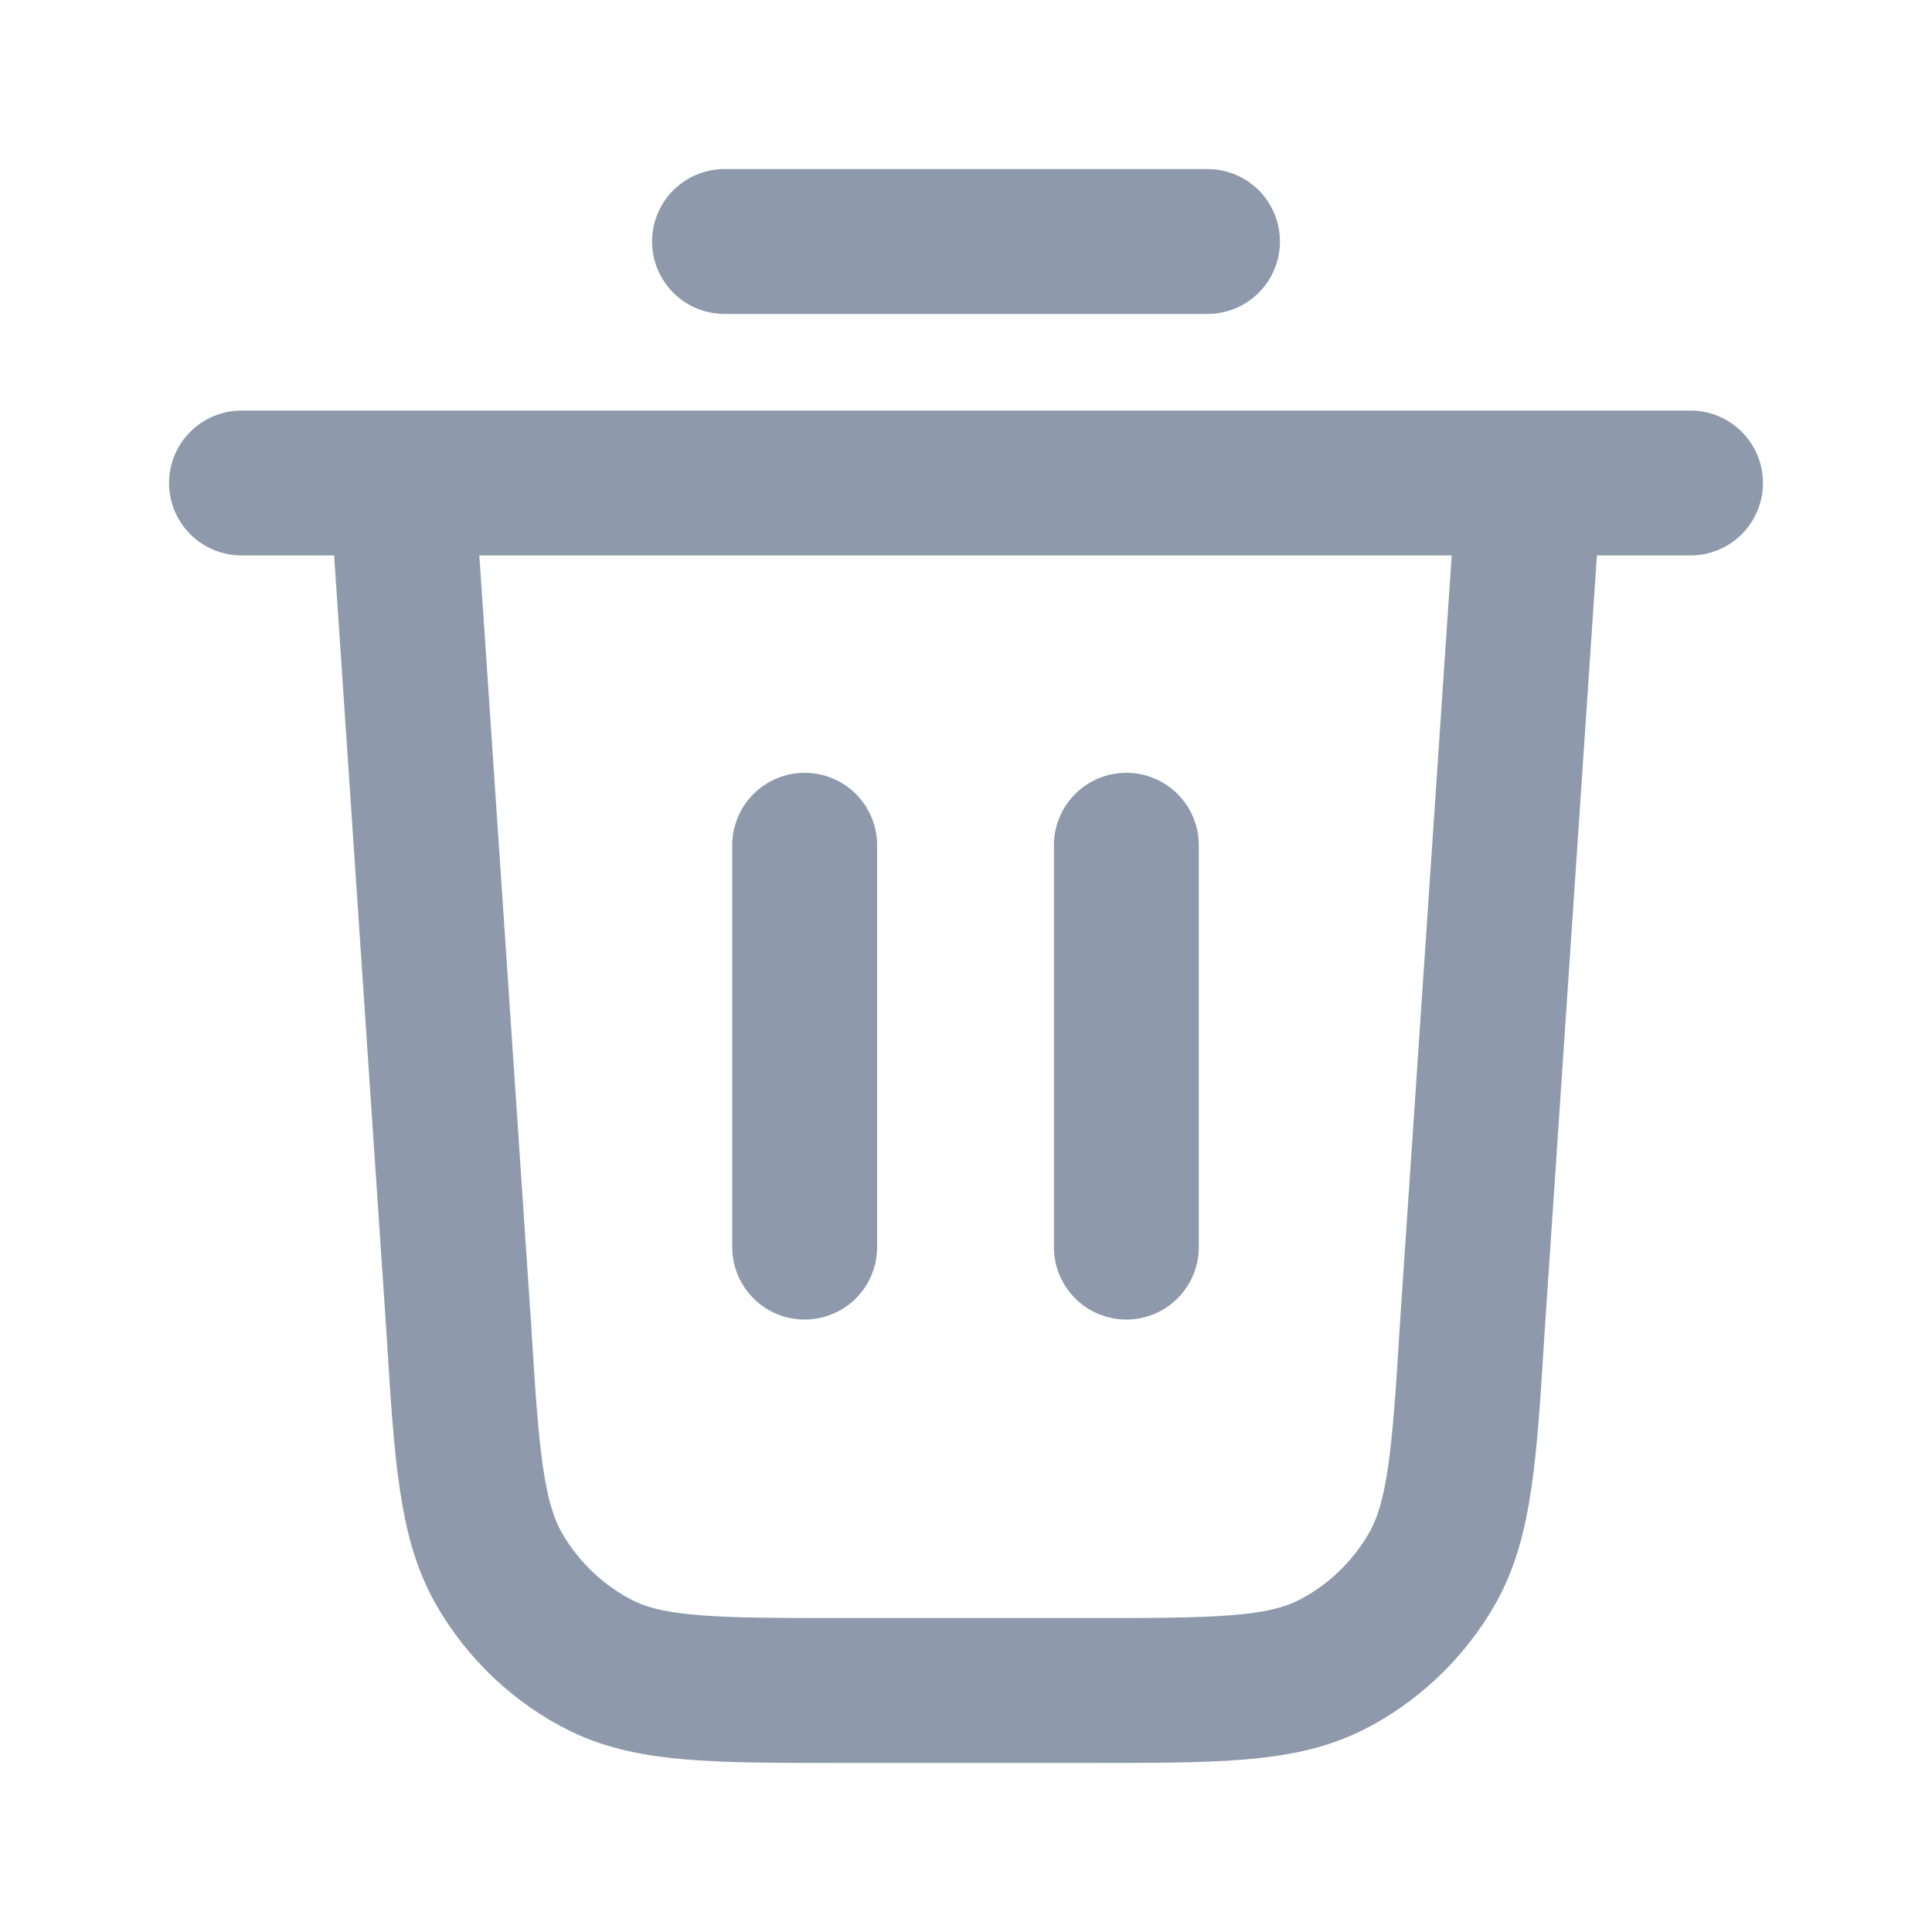 <svg width="20" height="20" viewBox="0 0 20 20" fill="none" xmlns="http://www.w3.org/2000/svg" xmlns:xlink="http://www.w3.org/1999/xlink">
	<desc>
			Created with Pixso.
	</desc>
	<defs>
		<clipPath id="clip4670_12047">
			<rect id="trash-03" width="20" height="20" fill="white" fill-opacity="0"/>
		</clipPath>
	</defs>
	<rect id="trash-03" width="20" height="20" fill="#FFFFFF" fill-opacity="0"/>
	<g clip-path="url(#clip4670_12047)">
		<path id="Icon" d="M7.5 2.5L12.5 2.5M2.5 5L17.5 5M15.83 5L15.24 13.76C15.16 15.08 15.11 15.73 14.83 16.23C14.58 16.67 14.2 17.03 13.75 17.25C13.23 17.5 12.57 17.5 11.25 17.5L8.74 17.5C7.42 17.5 6.76 17.5 6.24 17.25C5.79 17.03 5.41 16.67 5.16 16.23C4.88 15.73 4.83 15.08 4.75 13.76L4.16 5M8.33 8.75L8.33 12.91M11.66 8.75L11.66 12.91" stroke="#8E9AAB" stroke-opacity="1" stroke-width="1.5" stroke-linejoin="round" stroke-linecap="round"/>
	</g>
</svg>
